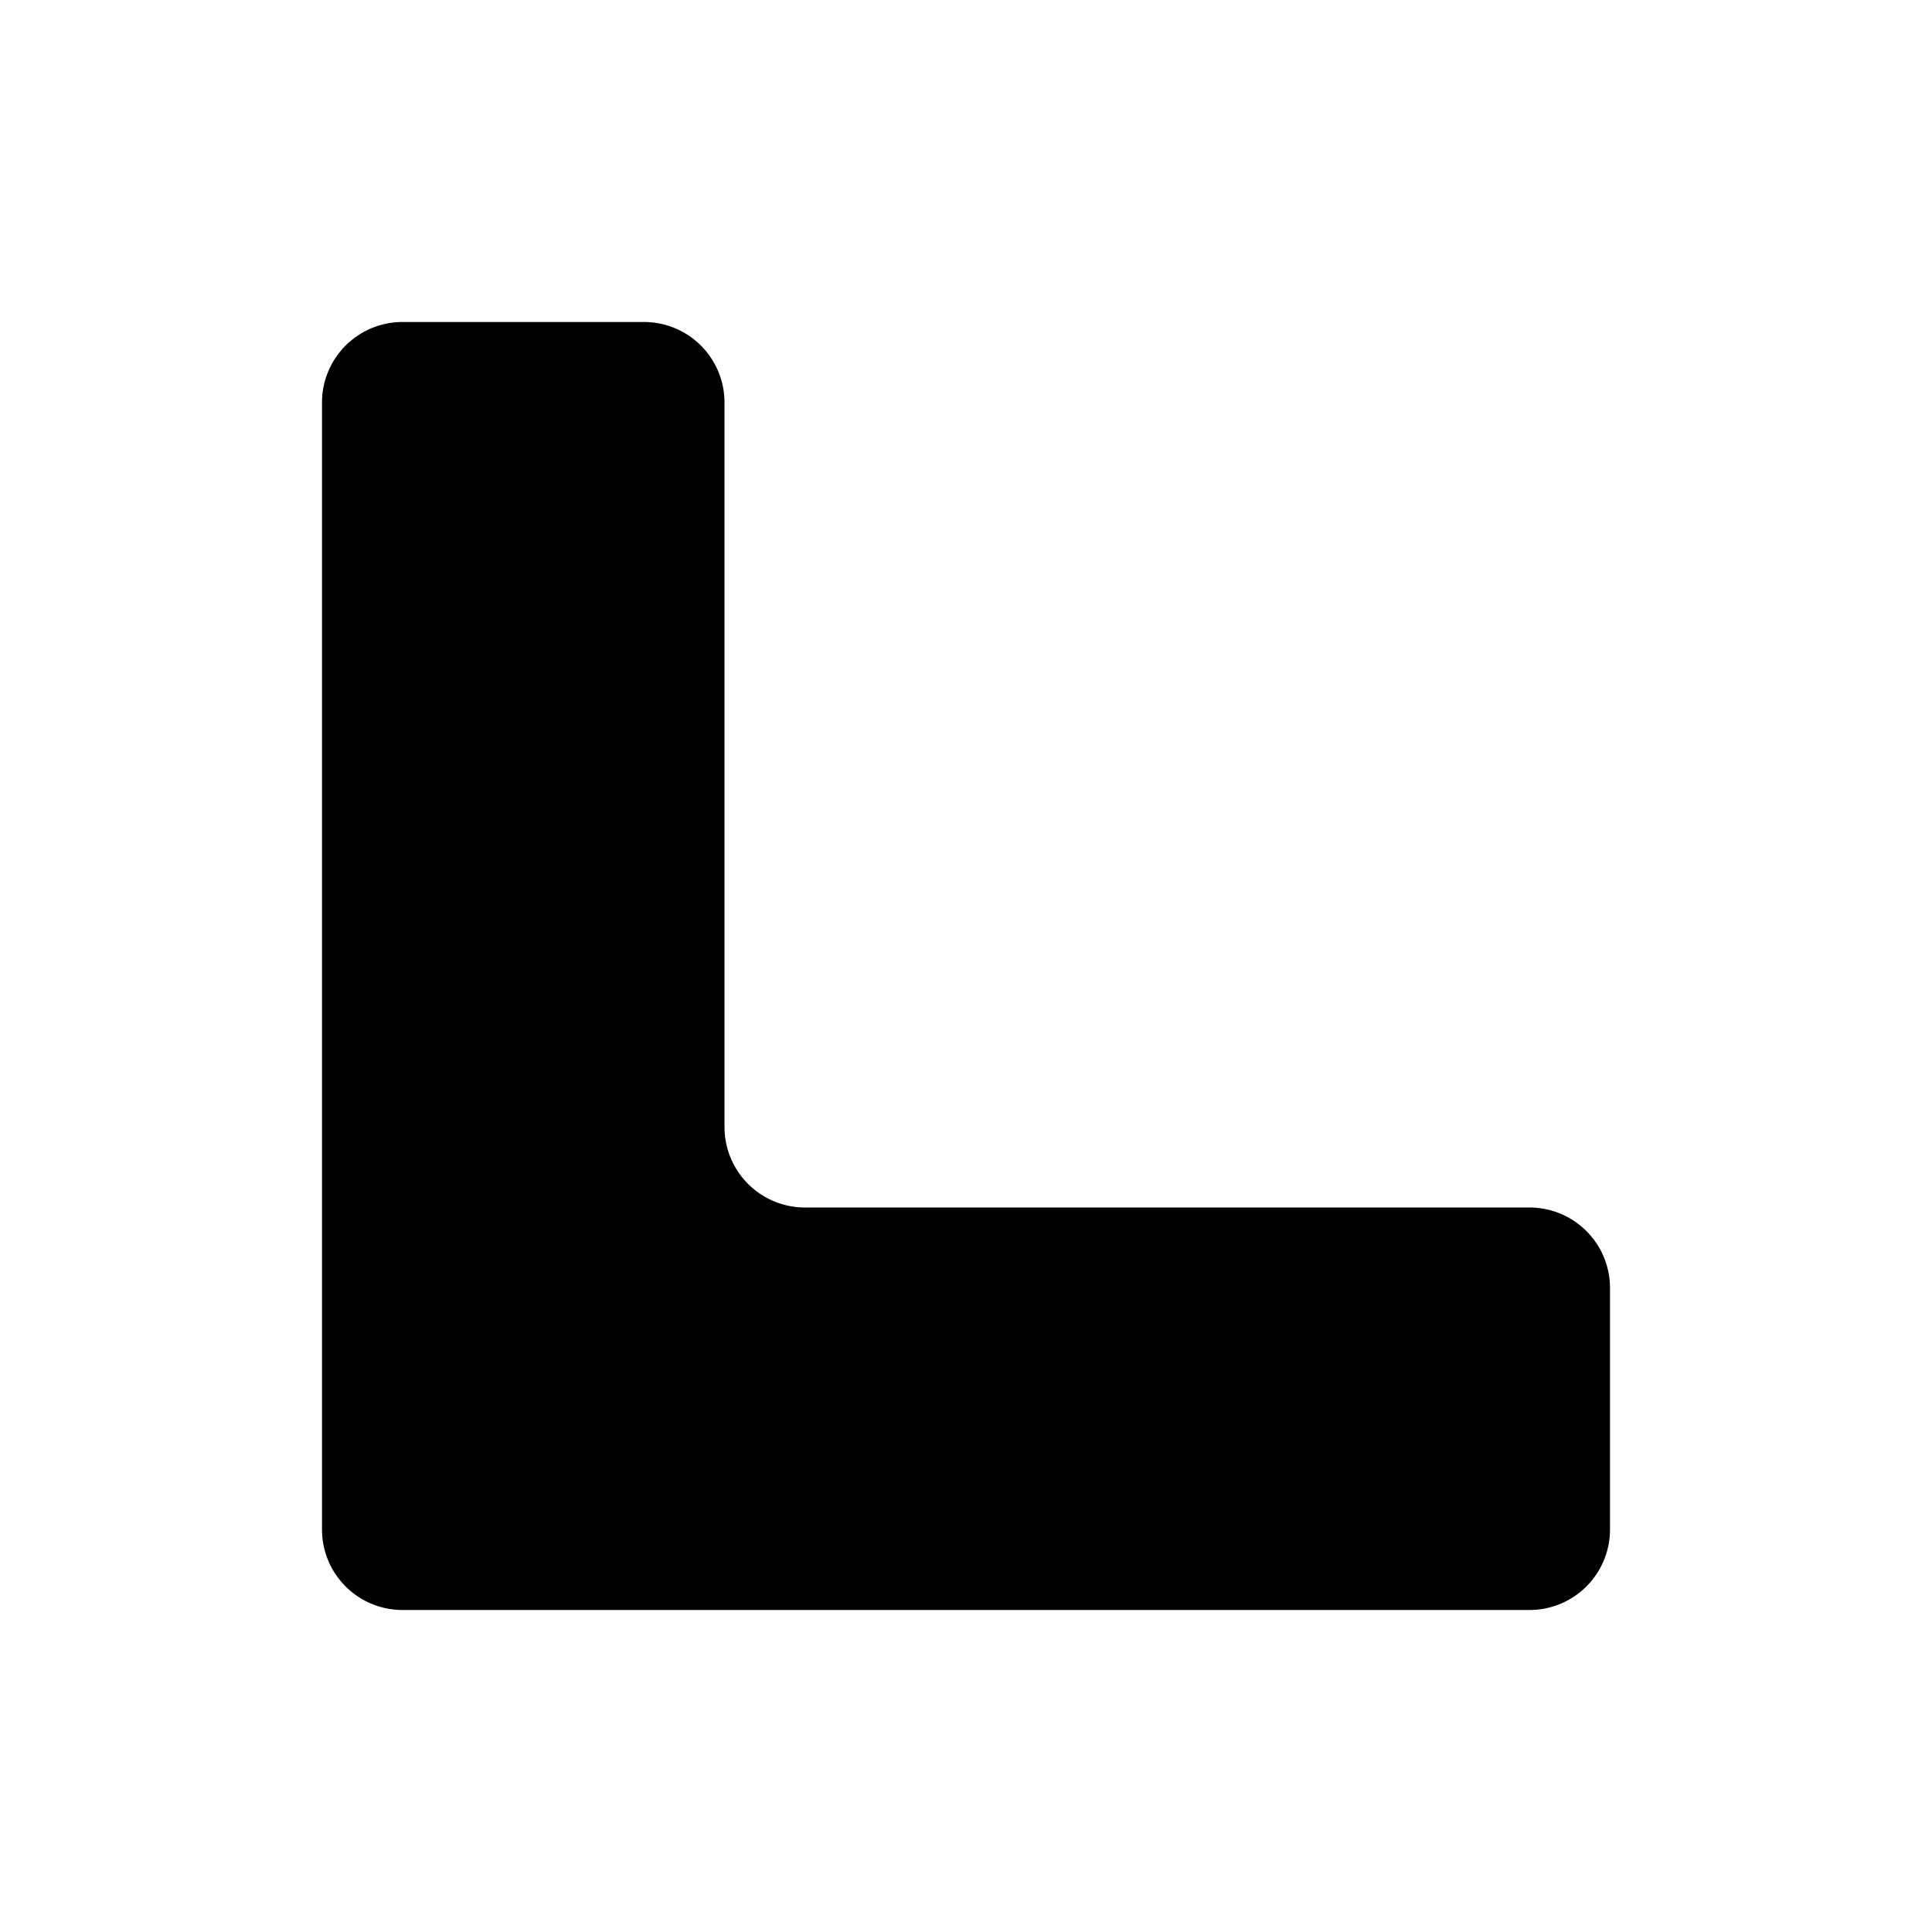 <svg xmlns="http://www.w3.org/2000/svg" width="24" height="24" fill="currentColor" viewBox="0 0 24 24">
  <path d="M9 7H7m2 3H7m2 3H7m4 2v2m3-2v2m3-2v2M4 5v14a1 1 0 0 0 1 1h14a1 1 0 0 0 1-1v-3a1 1 0 0 0-1-1h-9a1 1 0 0 1-1-1V5a1 1 0 0 0-1-1H5a1 1 0 0 0-1 1Z"/>
</svg>
